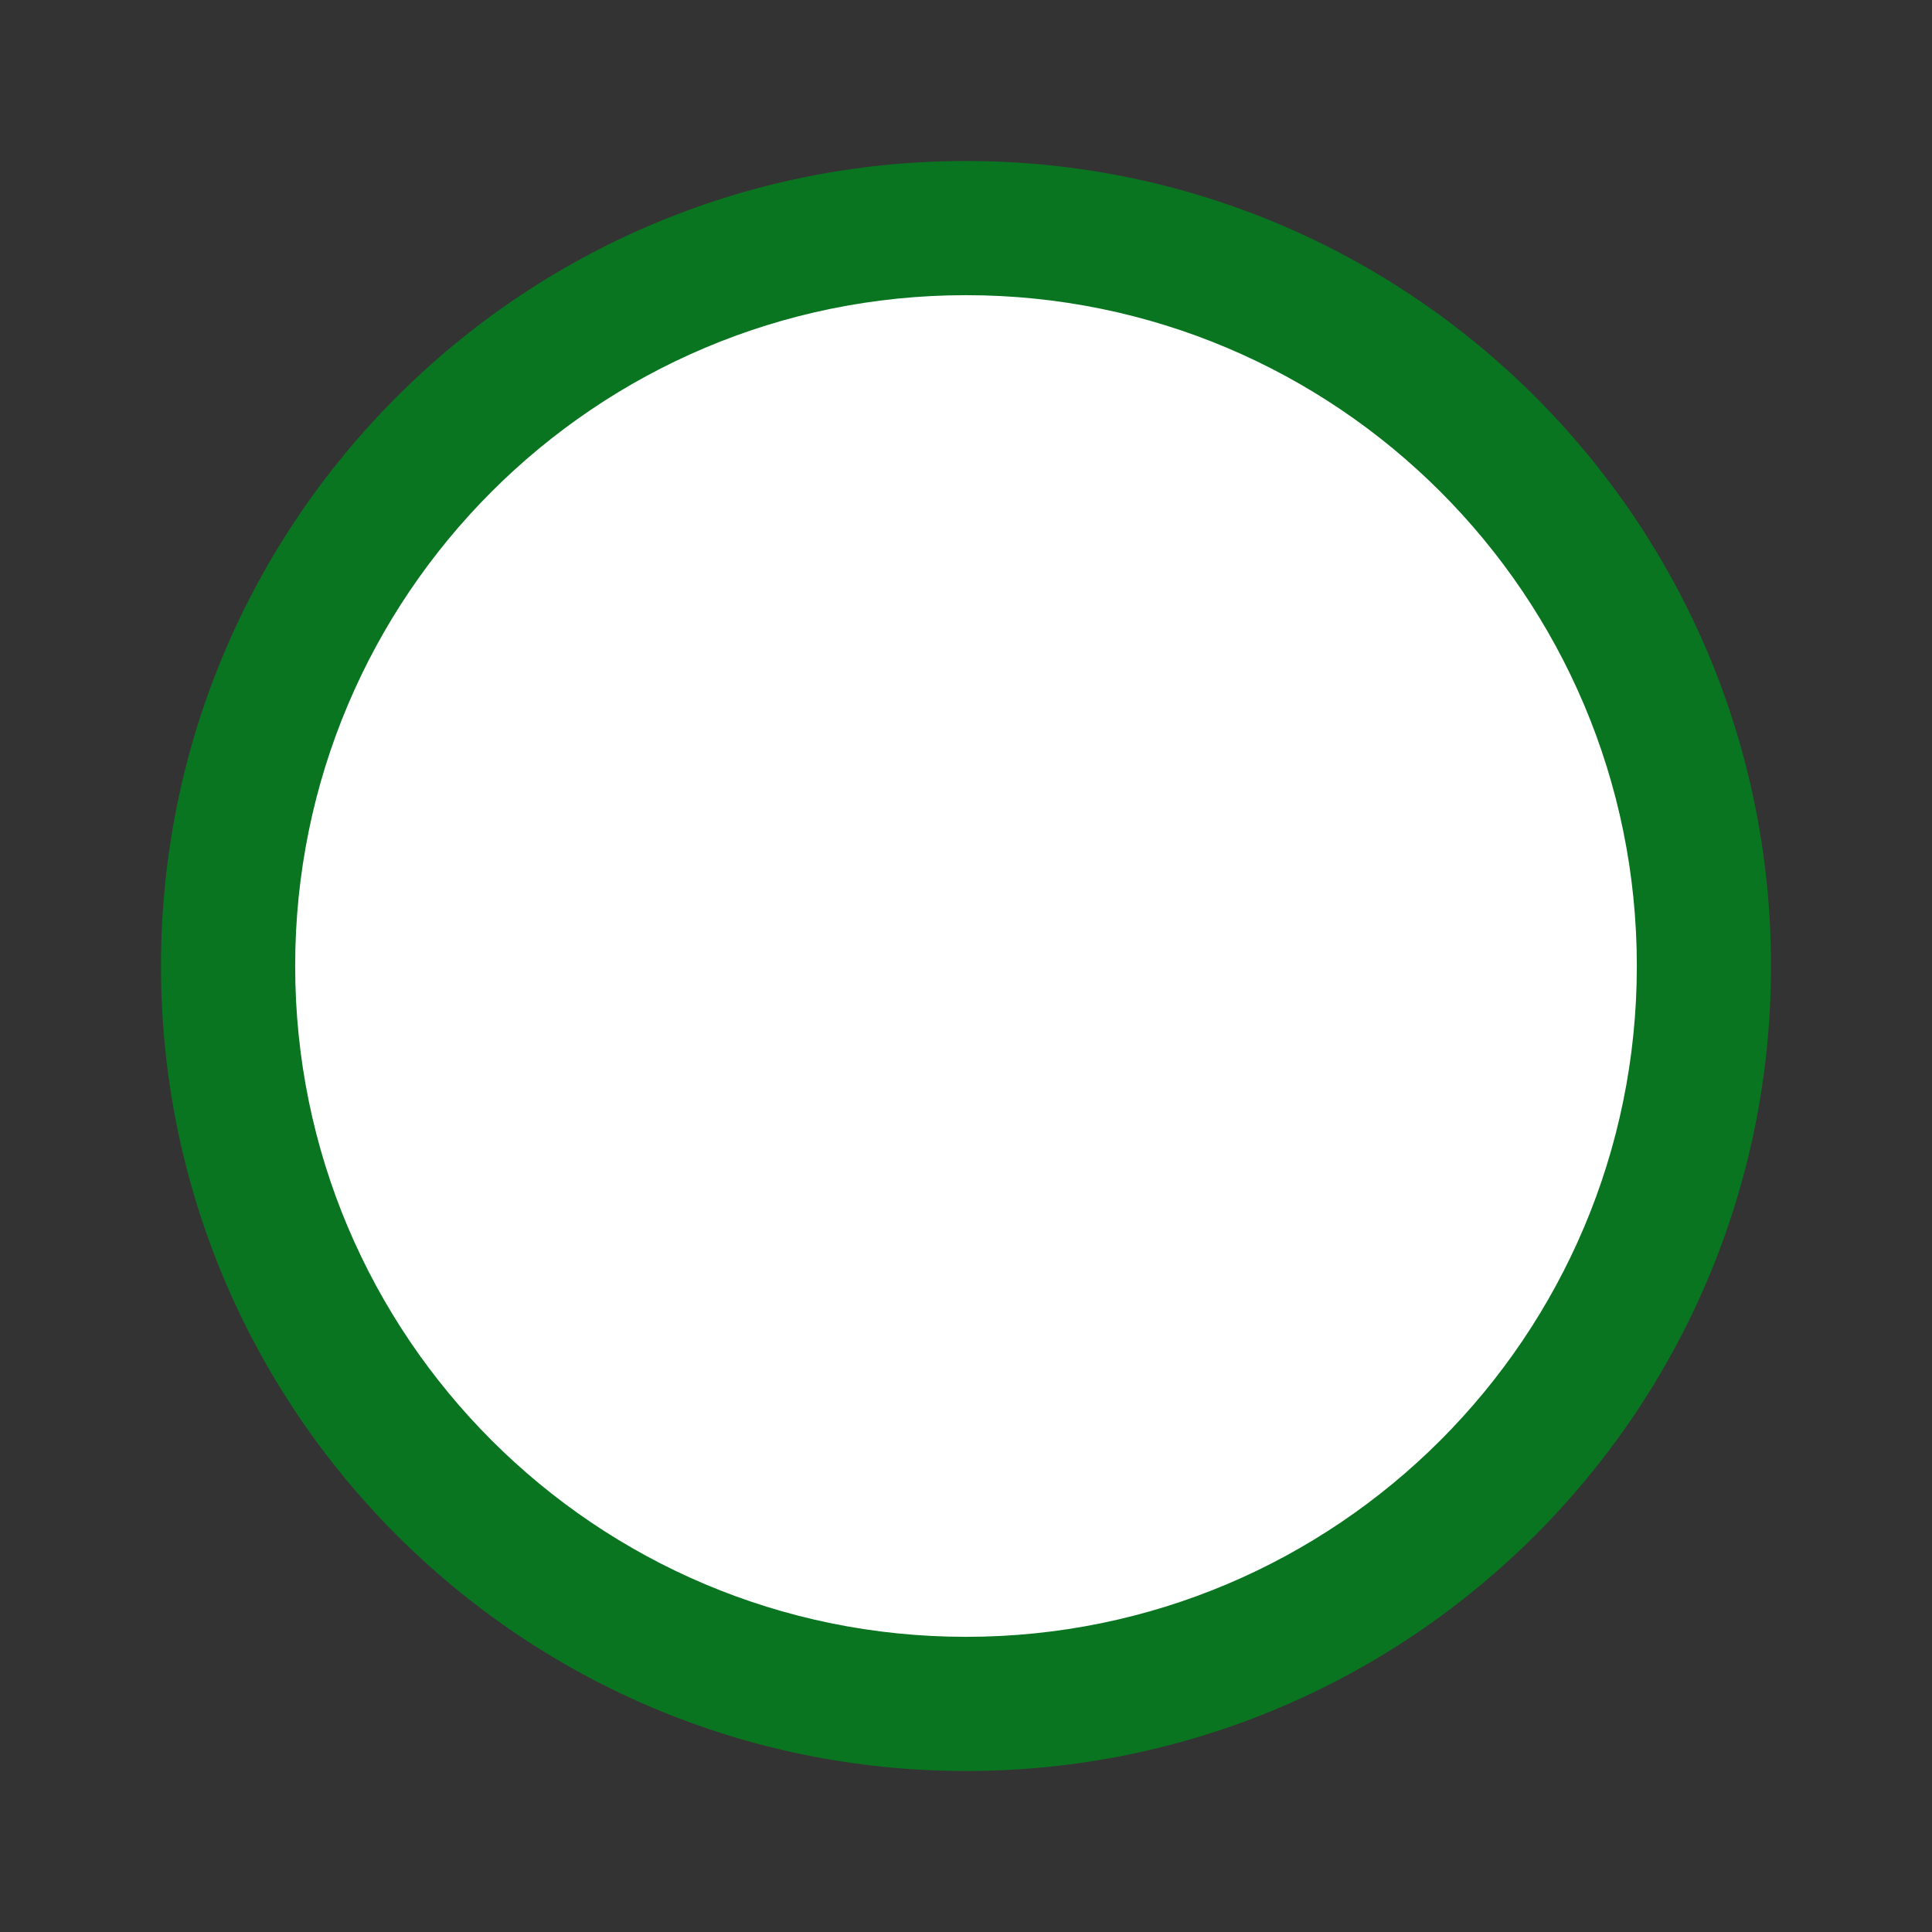 <?xml version="1.0" encoding="UTF-8"?>
<svg width="36px" height="36px" viewBox="0 0 36 36" version="1.1" xmlns="http://www.w3.org/2000/svg" xmlns:xlink="http://www.w3.org/1999/xlink">
    <rect x="0" y="0" width="36" height="36" fill="#333333" stroke="none"/>
    <!-- Generator: Sketch 63.1 (92452) - https://sketch.com -->
    <title>5 - Status/Left Navigation/36px/State-empty</title>
    <desc>Created with Sketch.</desc>
    <g id="5---Status/Left-Navigation/36px/State-empty" stroke="none" stroke-width="1" fill="none" fill-rule="evenodd">
        <circle id="Fill" fill="#FFFFFF" cx="18" cy="18" r="13"></circle>
        <path d="M18,3 C26.285,3 33,9.715 33,18 C33,26.285 26.285,33 18,33 C9.715,33 3,26.285 3,18 C3,9.715 9.715,3 18,3 Z M18,5.5 C11.096,5.5 5.5,11.096 5.5,18 C5.5,24.904 11.096,30.5 18,30.5 C24.904,30.5 30.5,24.904 30.5,18 C30.5,11.096 24.904,5.5 18,5.5 Z" id="Base-Color" fill="#0A7520"></path>
    </g>
</svg>